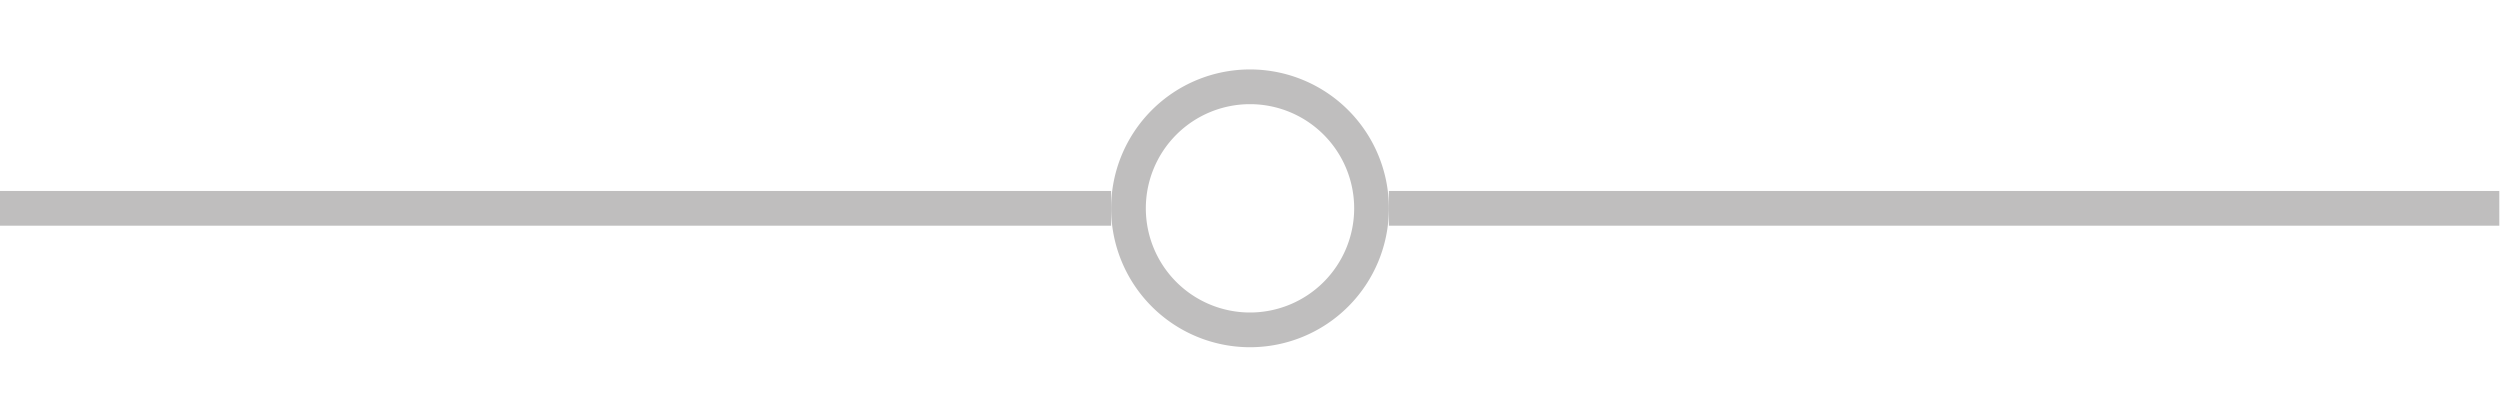 <svg id="Ebene_1" data-name="Ebene 1" xmlns="http://www.w3.org/2000/svg" width="144" height="24" viewBox="0 0 144 24">
  <title>step</title>
  <rect x="-0.02" y="11" width="64.02" height="2" fill="#bfbebe"/>
  <path d="M72,6a6,6,0,1,1-6,6,6,6,0,0,1,6-6m0-2a8,8,0,1,0,8,8,8,8,0,0,0-8-8Z" fill="#bfbebe"/>
  <rect x="80" y="11" width="63.96" height="2" fill="#bfbebe"/>
</svg>
